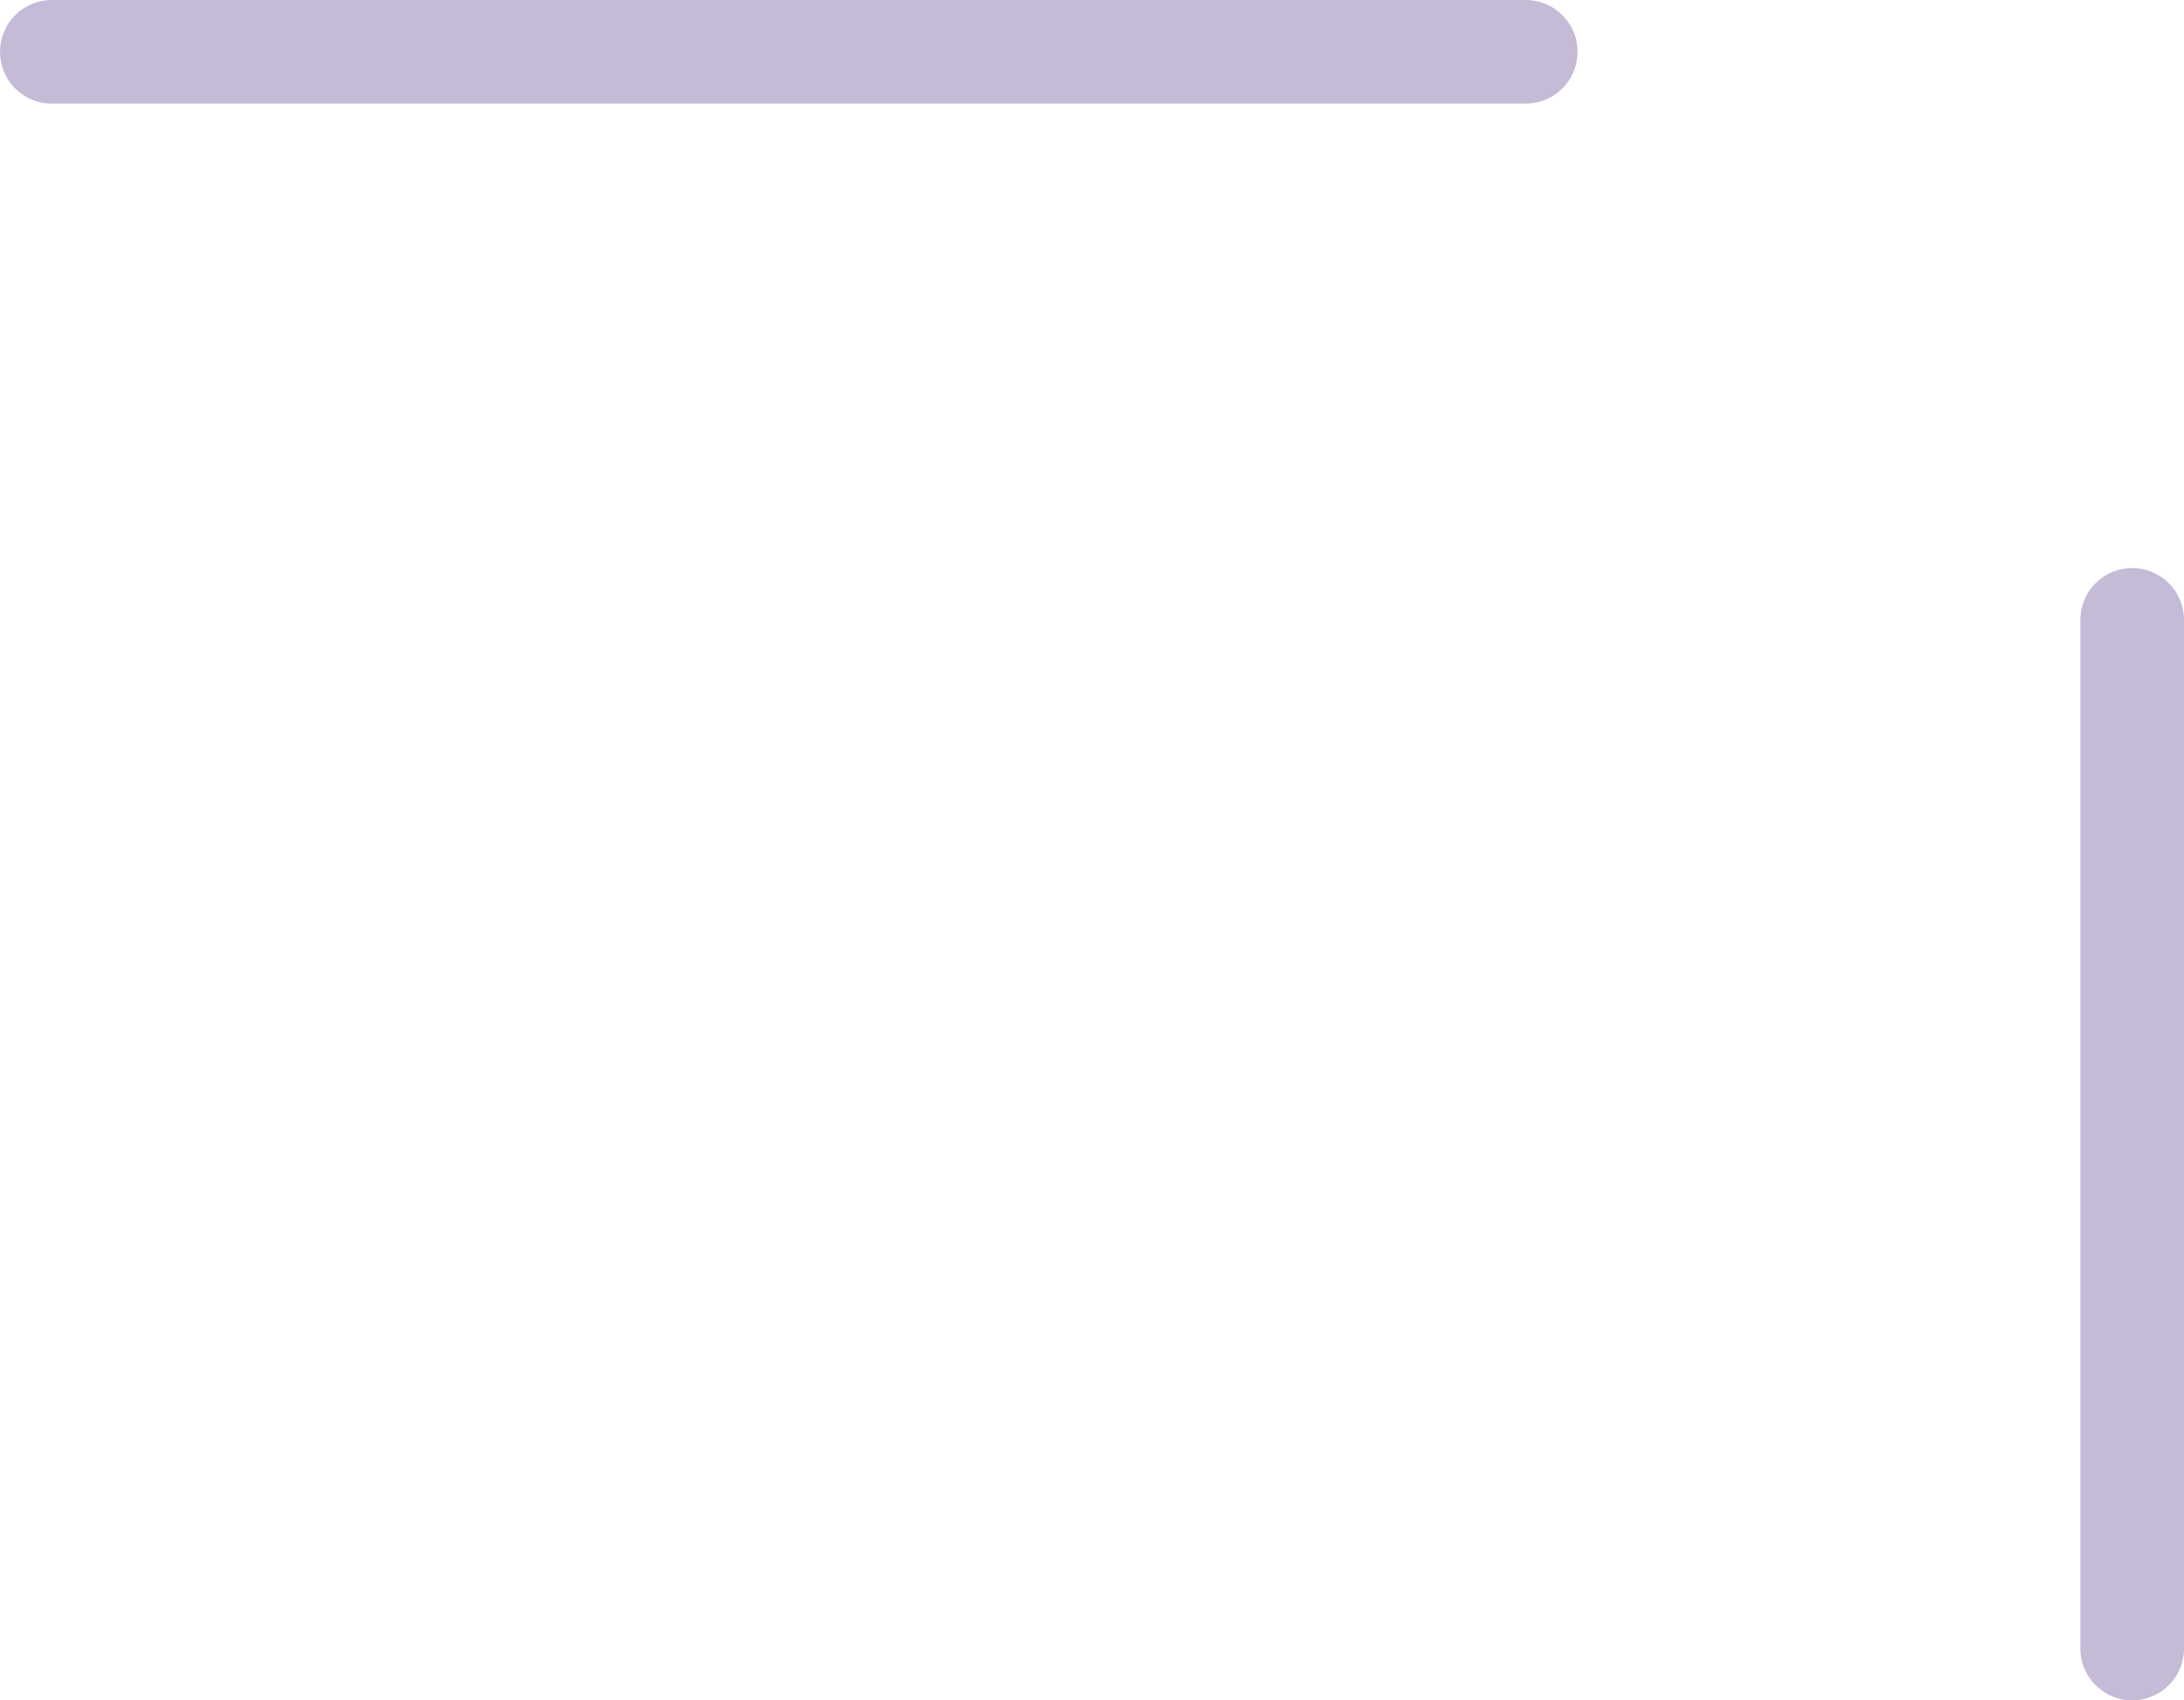 <svg version="1.1" xmlns="http://www.w3.org/2000/svg" xmlns:xlink="http://www.w3.org/1999/xlink" width="284.5" height="221.5"><g transform="translate(-29.25,-8.25)"><g data-paper-data="{&quot;isPaintingLayer&quot;:true}" fill="none" fill-rule="nonzero" stroke="#c5bbd7" stroke-width="13.5" stroke-linecap="round" stroke-linejoin="miter" stroke-miterlimit="10" stroke-dasharray="" stroke-dashoffset="0" font-family="none" font-weight="none" font-size="none" text-anchor="none" style="mix-blend-mode: normal"><path d="M307,89v134" data-paper-data="{&quot;origPos&quot;:null}"/><path d="M36,15h192"/></g></g></svg>